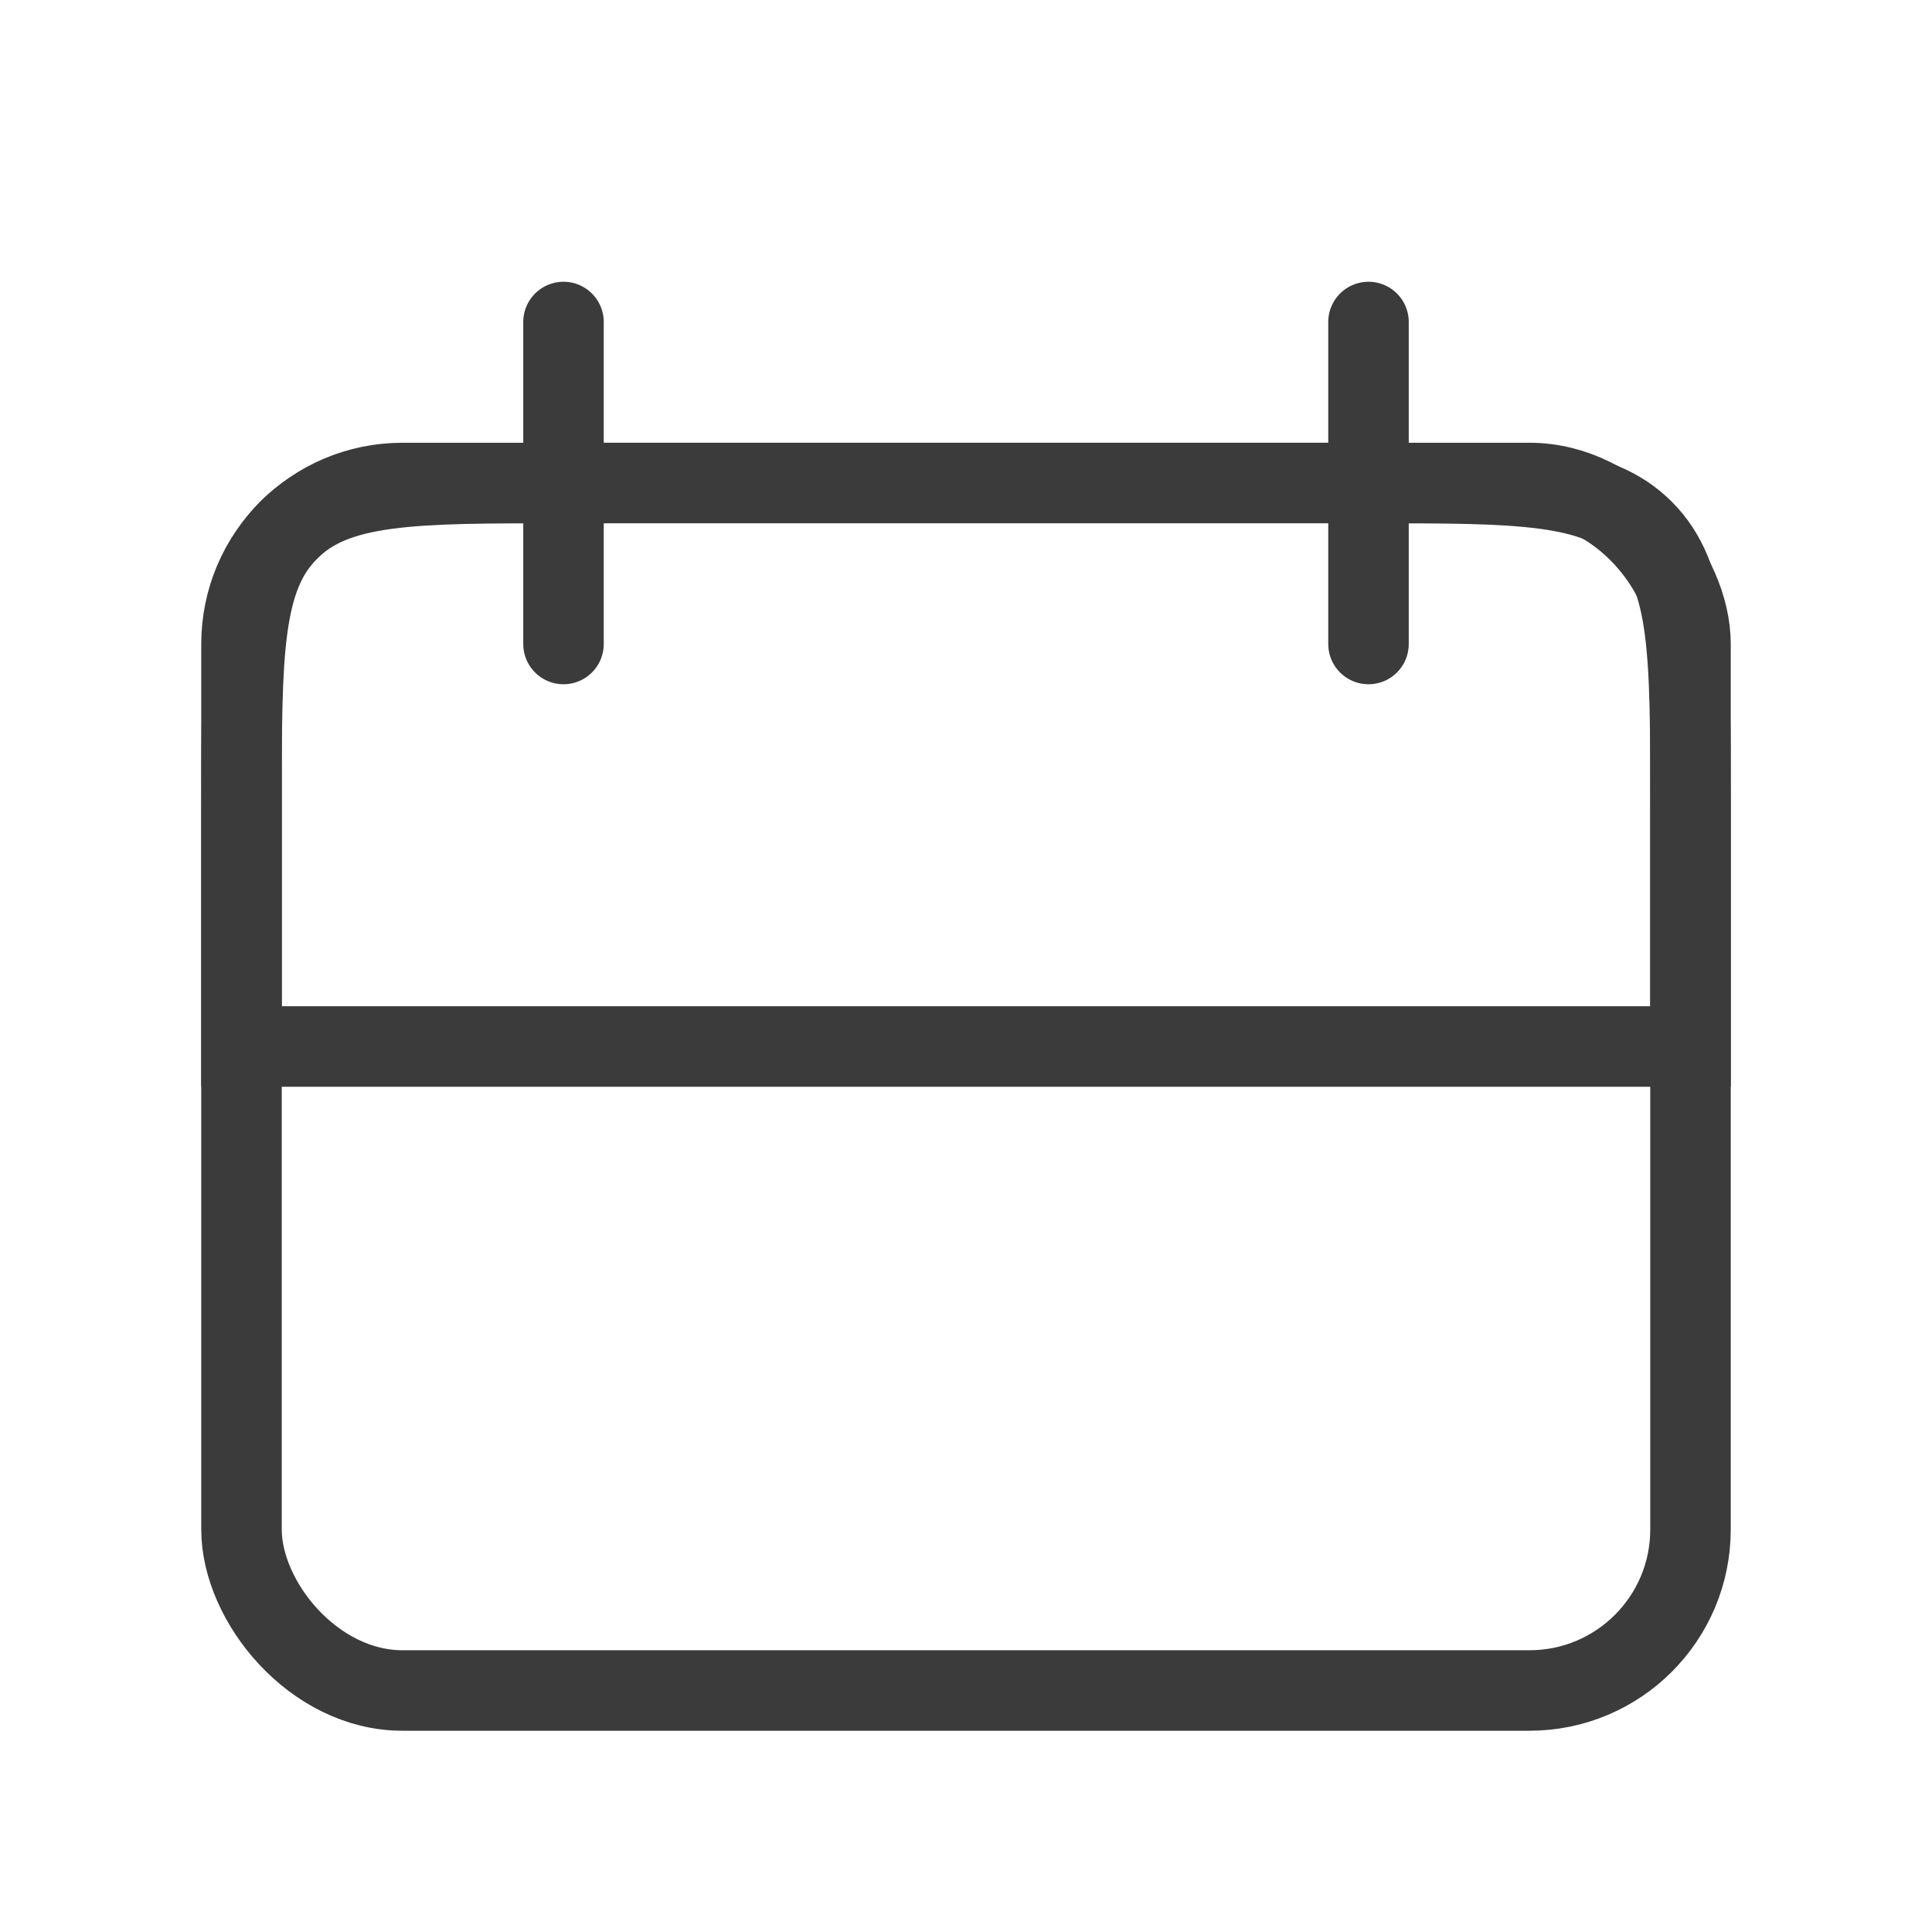 <svg width="24" height="24" viewBox="0 0 24 24" fill="none" xmlns="http://www.w3.org/2000/svg">
<rect x="3" y="6" width="18" height="15" rx="2" stroke="#3B3B3B"/>
<path d="M3 10C3 8.114 3 7.172 3.586 6.586C4.172 6 5.114 6 7 6H17C18.886 6 19.828 6 20.414 6.586C21 7.172 21 8.114 21 10V13H3V10Z" stroke="#3B3B3B"/>
<path d="M7 4L7 8" stroke="#3B3B3B" stroke-linecap="round"/>
<path d="M17 4L17 8" stroke="#3B3B3B" stroke-linecap="round"/>
</svg>
